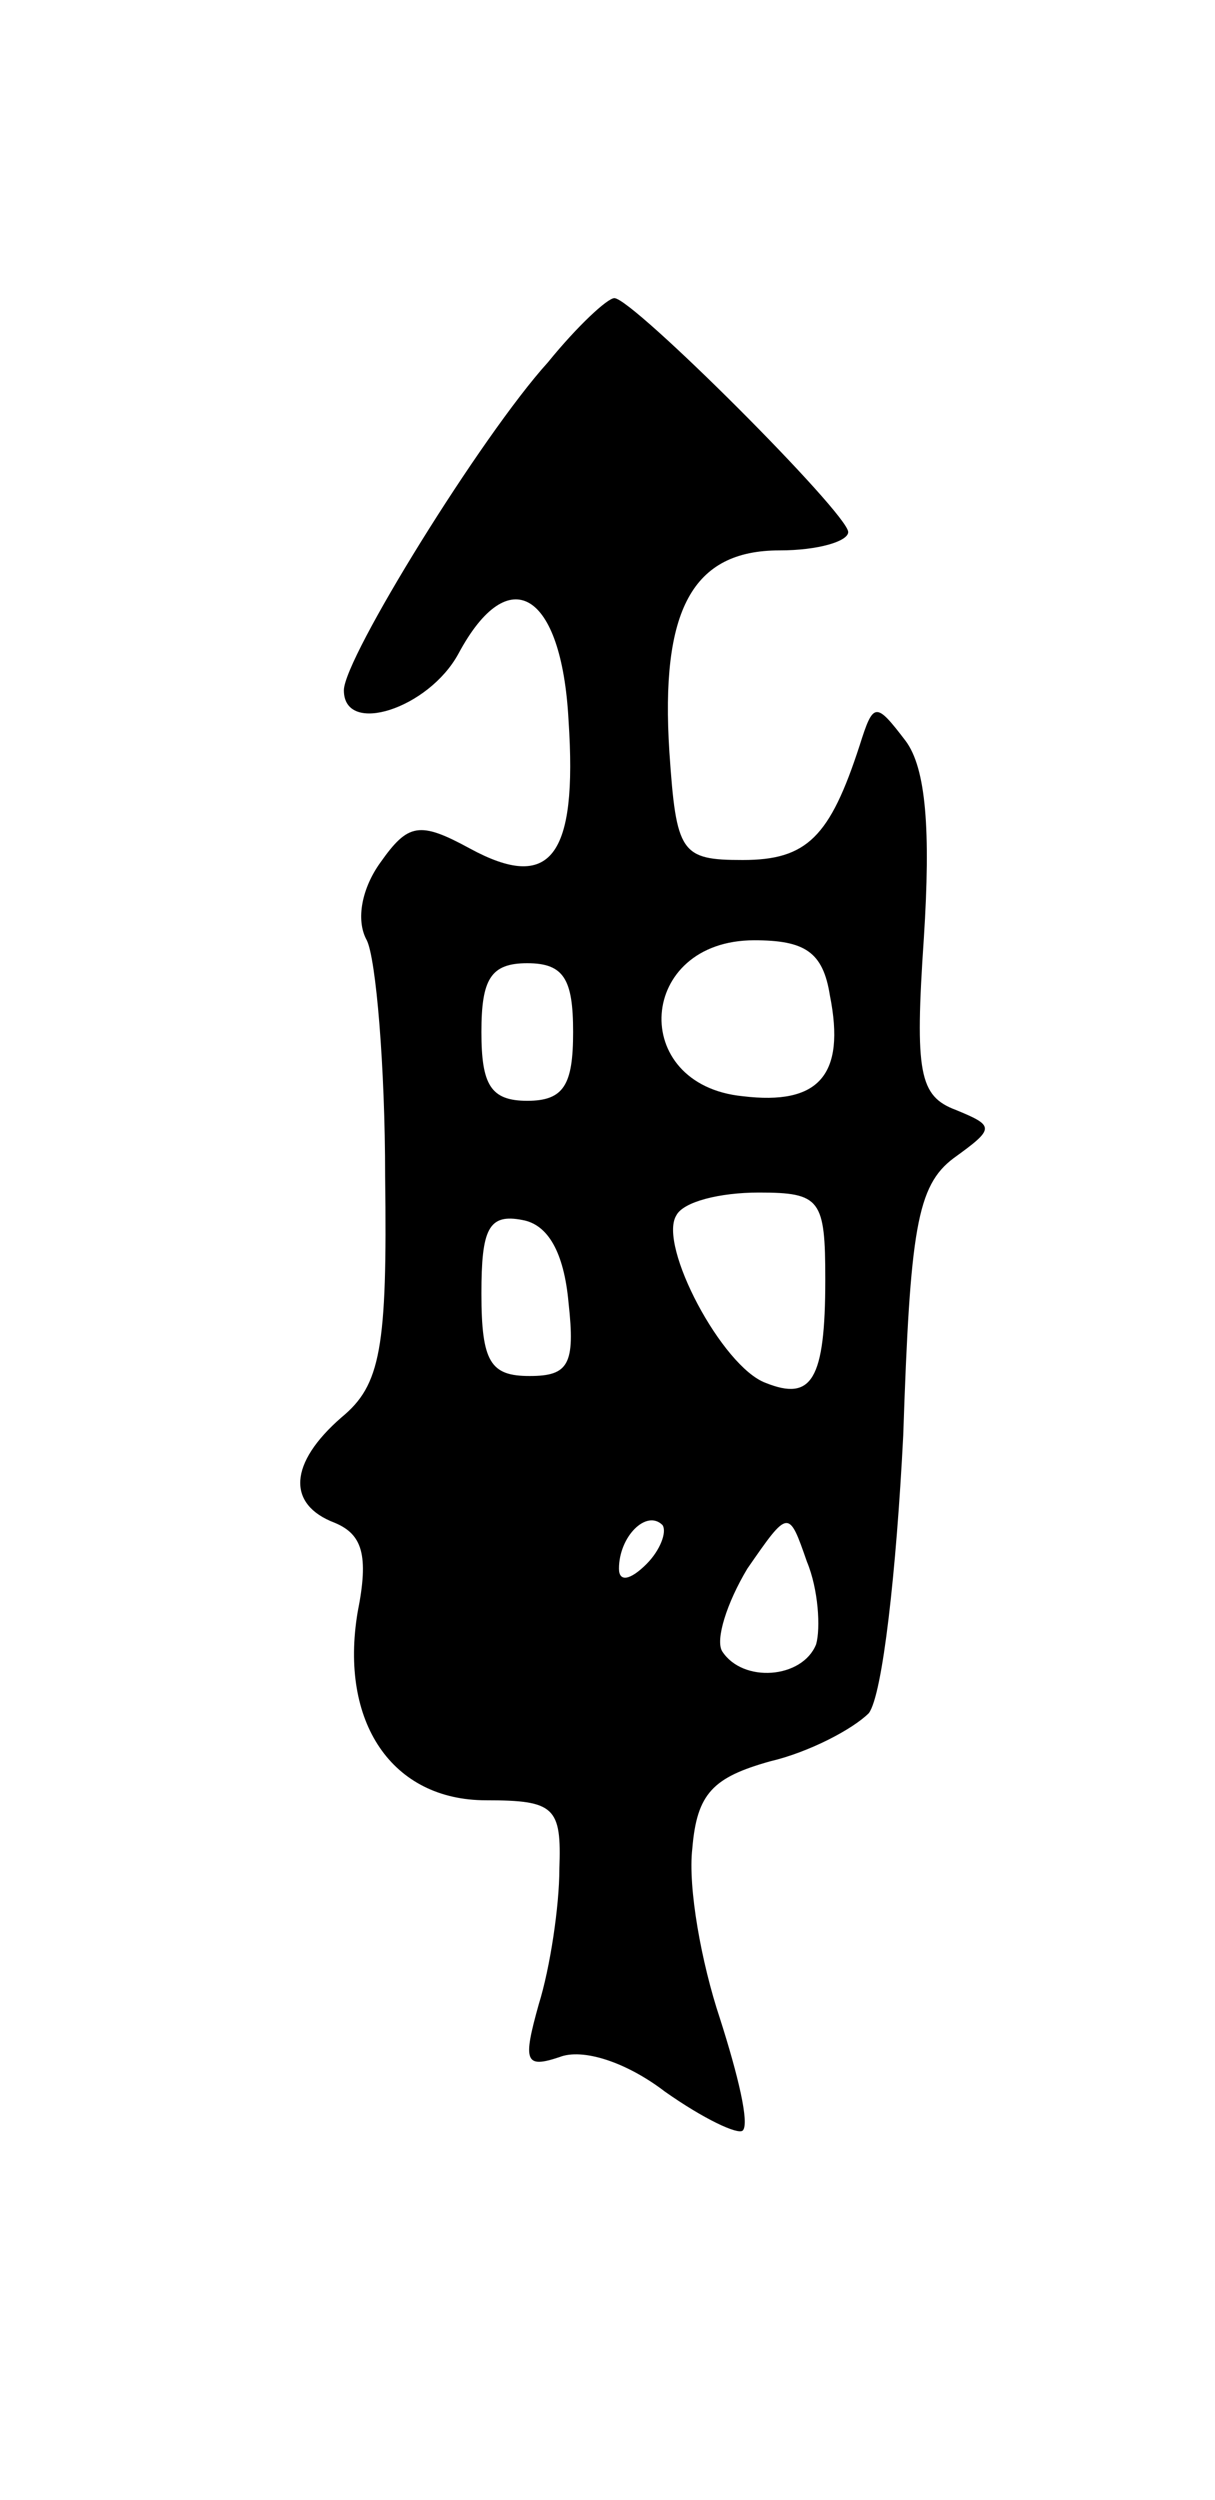 <svg version="1.0" xmlns="http://www.w3.org/2000/svg"
 width="53pt" height="109pt" viewBox="0 0 53 109"
 preserveAspectRatio="xMidYMid meet">
<g transform="translate(0,109) scale(0.1,-0.1)"
fill="#000000" stroke="none">
<path d="M239 932 c-29 -32 -89 -129 -89 -143 0 -20 37 -8 50 16 22 41 45 27
48 -29 4 -60 -8 -75 -43 -56 -22 12 -27 11 -39 -6 -8 -11 -11 -25 -6 -34 4 -8
8 -55 8 -103 1 -75 -2 -91 -19 -105 -23 -20 -24 -38 -3 -46 12 -5 15 -14 10
-39 -8 -48 15 -82 56 -82 30 0 33 -3 32 -30 0 -16 -4 -43 -9 -59 -7 -25 -6
-28 9 -23 10 4 29 -2 46 -15 17 -12 32 -19 34 -17 3 3 -2 24 -10 49 -8 24 -14
57 -12 74 2 24 9 31 34 38 17 4 36 14 43 21 6 8 12 62 15 121 3 90 6 109 22
121 18 13 18 14 1 21 -16 6 -18 16 -14 75 3 47 1 74 -8 86 -13 17 -14 17 -20
-2 -13 -40 -23 -50 -51 -50 -27 0 -29 3 -32 47 -4 62 10 88 48 88 17 0 30 4
30 8 0 8 -94 102 -102 102 -3 0 -16 -12 -29 -28z m123 -276 c7 -35 -5 -48 -38
-44 -50 5 -46 68 5 68 22 0 30 -5 33 -24z m-112 -16 c0 -23 -4 -30 -20 -30
-16 0 -20 7 -20 30 0 23 4 30 20 30 16 0 20 -7 20 -30z m110 -108 c0 -44 -6
-53 -26 -45 -19 7 -47 60 -39 73 3 6 19 10 36 10 27 0 29 -3 29 -38z m-112
-10 c3 -27 0 -32 -17 -32 -17 0 -21 6 -21 36 0 28 3 35 18 32 11 -2 18 -14 20
-36z m34 -114 c-7 -7 -12 -8 -12 -2 0 14 12 26 19 19 2 -3 -1 -11 -7 -17z m74
-35 c-6 -15 -32 -17 -41 -3 -3 5 2 21 11 36 18 26 18 26 26 3 5 -12 6 -29 4
-36z"/>
</g>
</svg>
